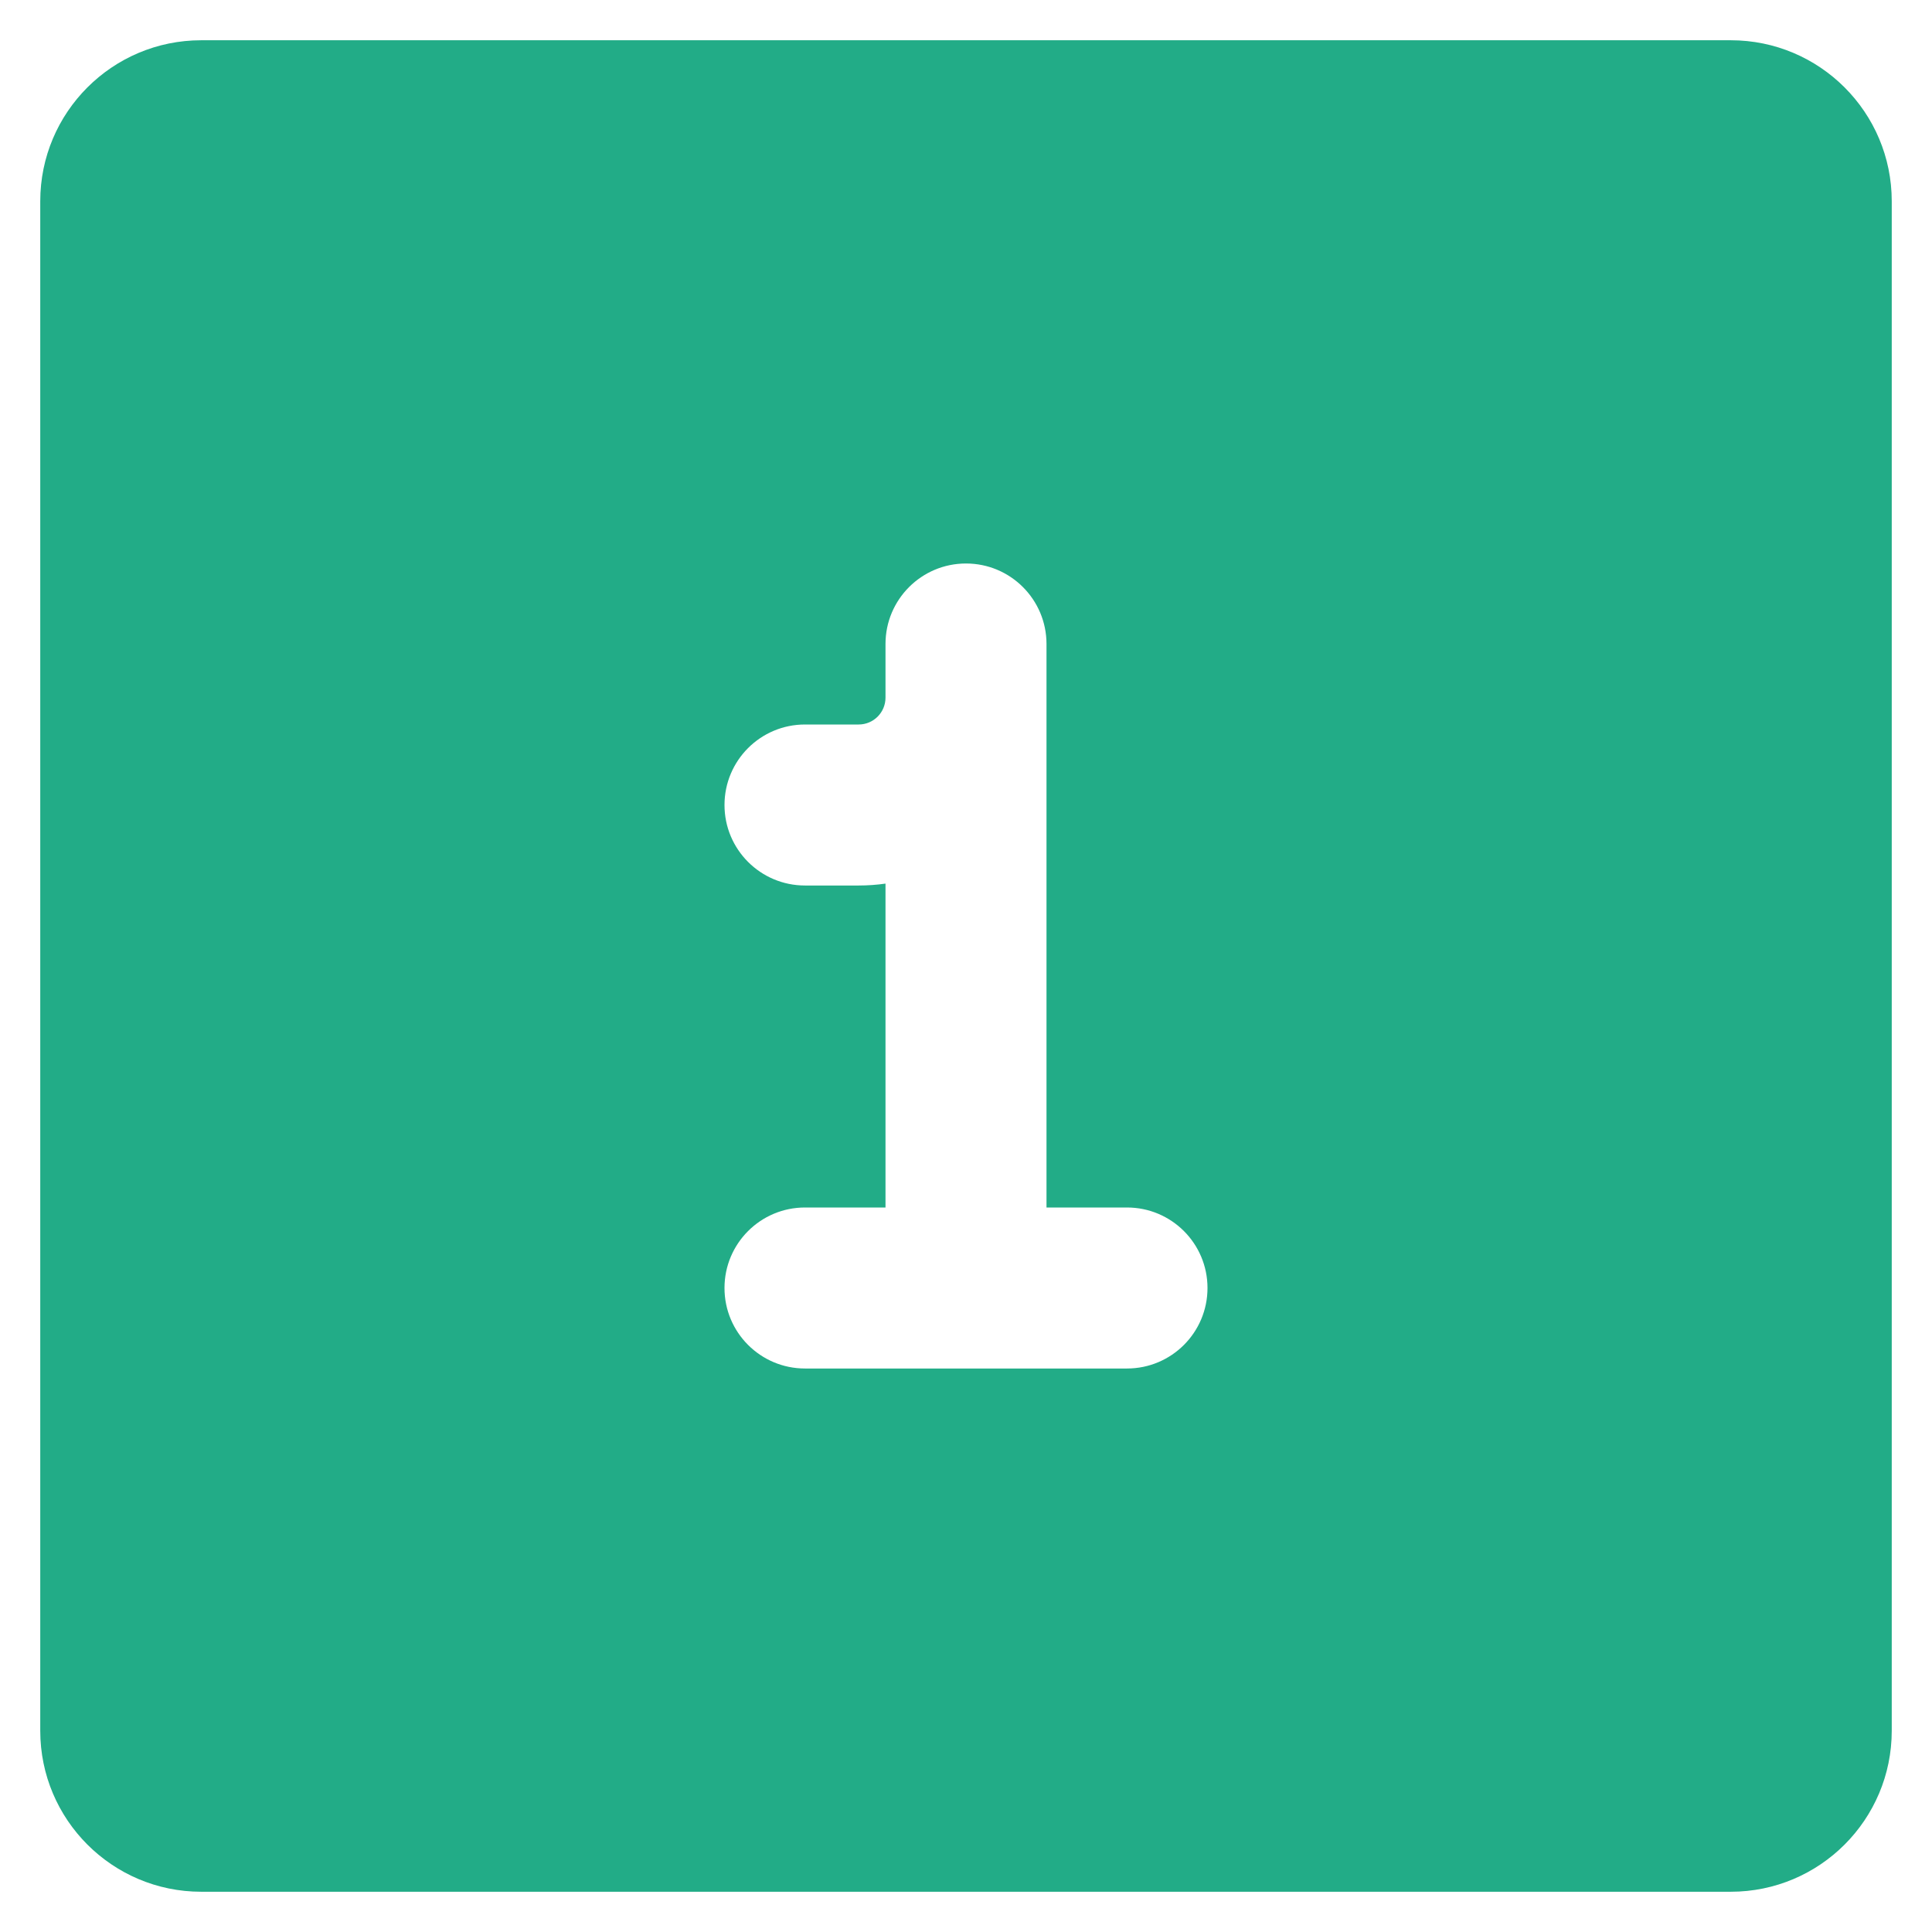 <svg xmlns="http://www.w3.org/2000/svg" fill="none" viewBox="0 0 54 54" id="Number-One-Square--Streamline-Ultimate" height="54" width="54"><desc>Number One Square Streamline Icon: https://streamlinehq.com</desc><path fill="#22ac87" fill-rule="evenodd" d="M1.125 5.625c0 -2.485 2.015 -4.5 4.5 -4.5h42.75c2.485 0 4.5 2.015 4.5 4.5v42.75c0 2.485 -2.015 4.5 -4.5 4.5h-42.75c-2.485 0 -4.5 -2.015 -4.5 -4.5v-42.75ZM29.25 18c0 -1.243 -1.007 -2.25 -2.25 -2.25s-2.25 1.007 -2.25 2.25v1.5c-0 0.414 -0.336 0.75 -0.75 0.75L22.5 20.25c-1.243 0 -2.25 1.007 -2.25 2.25 0 1.243 1.007 2.25 2.25 2.25l1.5 0c0.254 0 0.505 -0.018 0.75 -0.053V33.75h-2.25c-1.243 0 -2.25 1.007 -2.25 2.25s1.007 2.25 2.25 2.25h9c1.243 0 2.25 -1.007 2.25 -2.25s-1.007 -2.25 -2.25 -2.25h-2.25V18Z" clip-rule="evenodd" stroke-width="2.25"></path></svg>